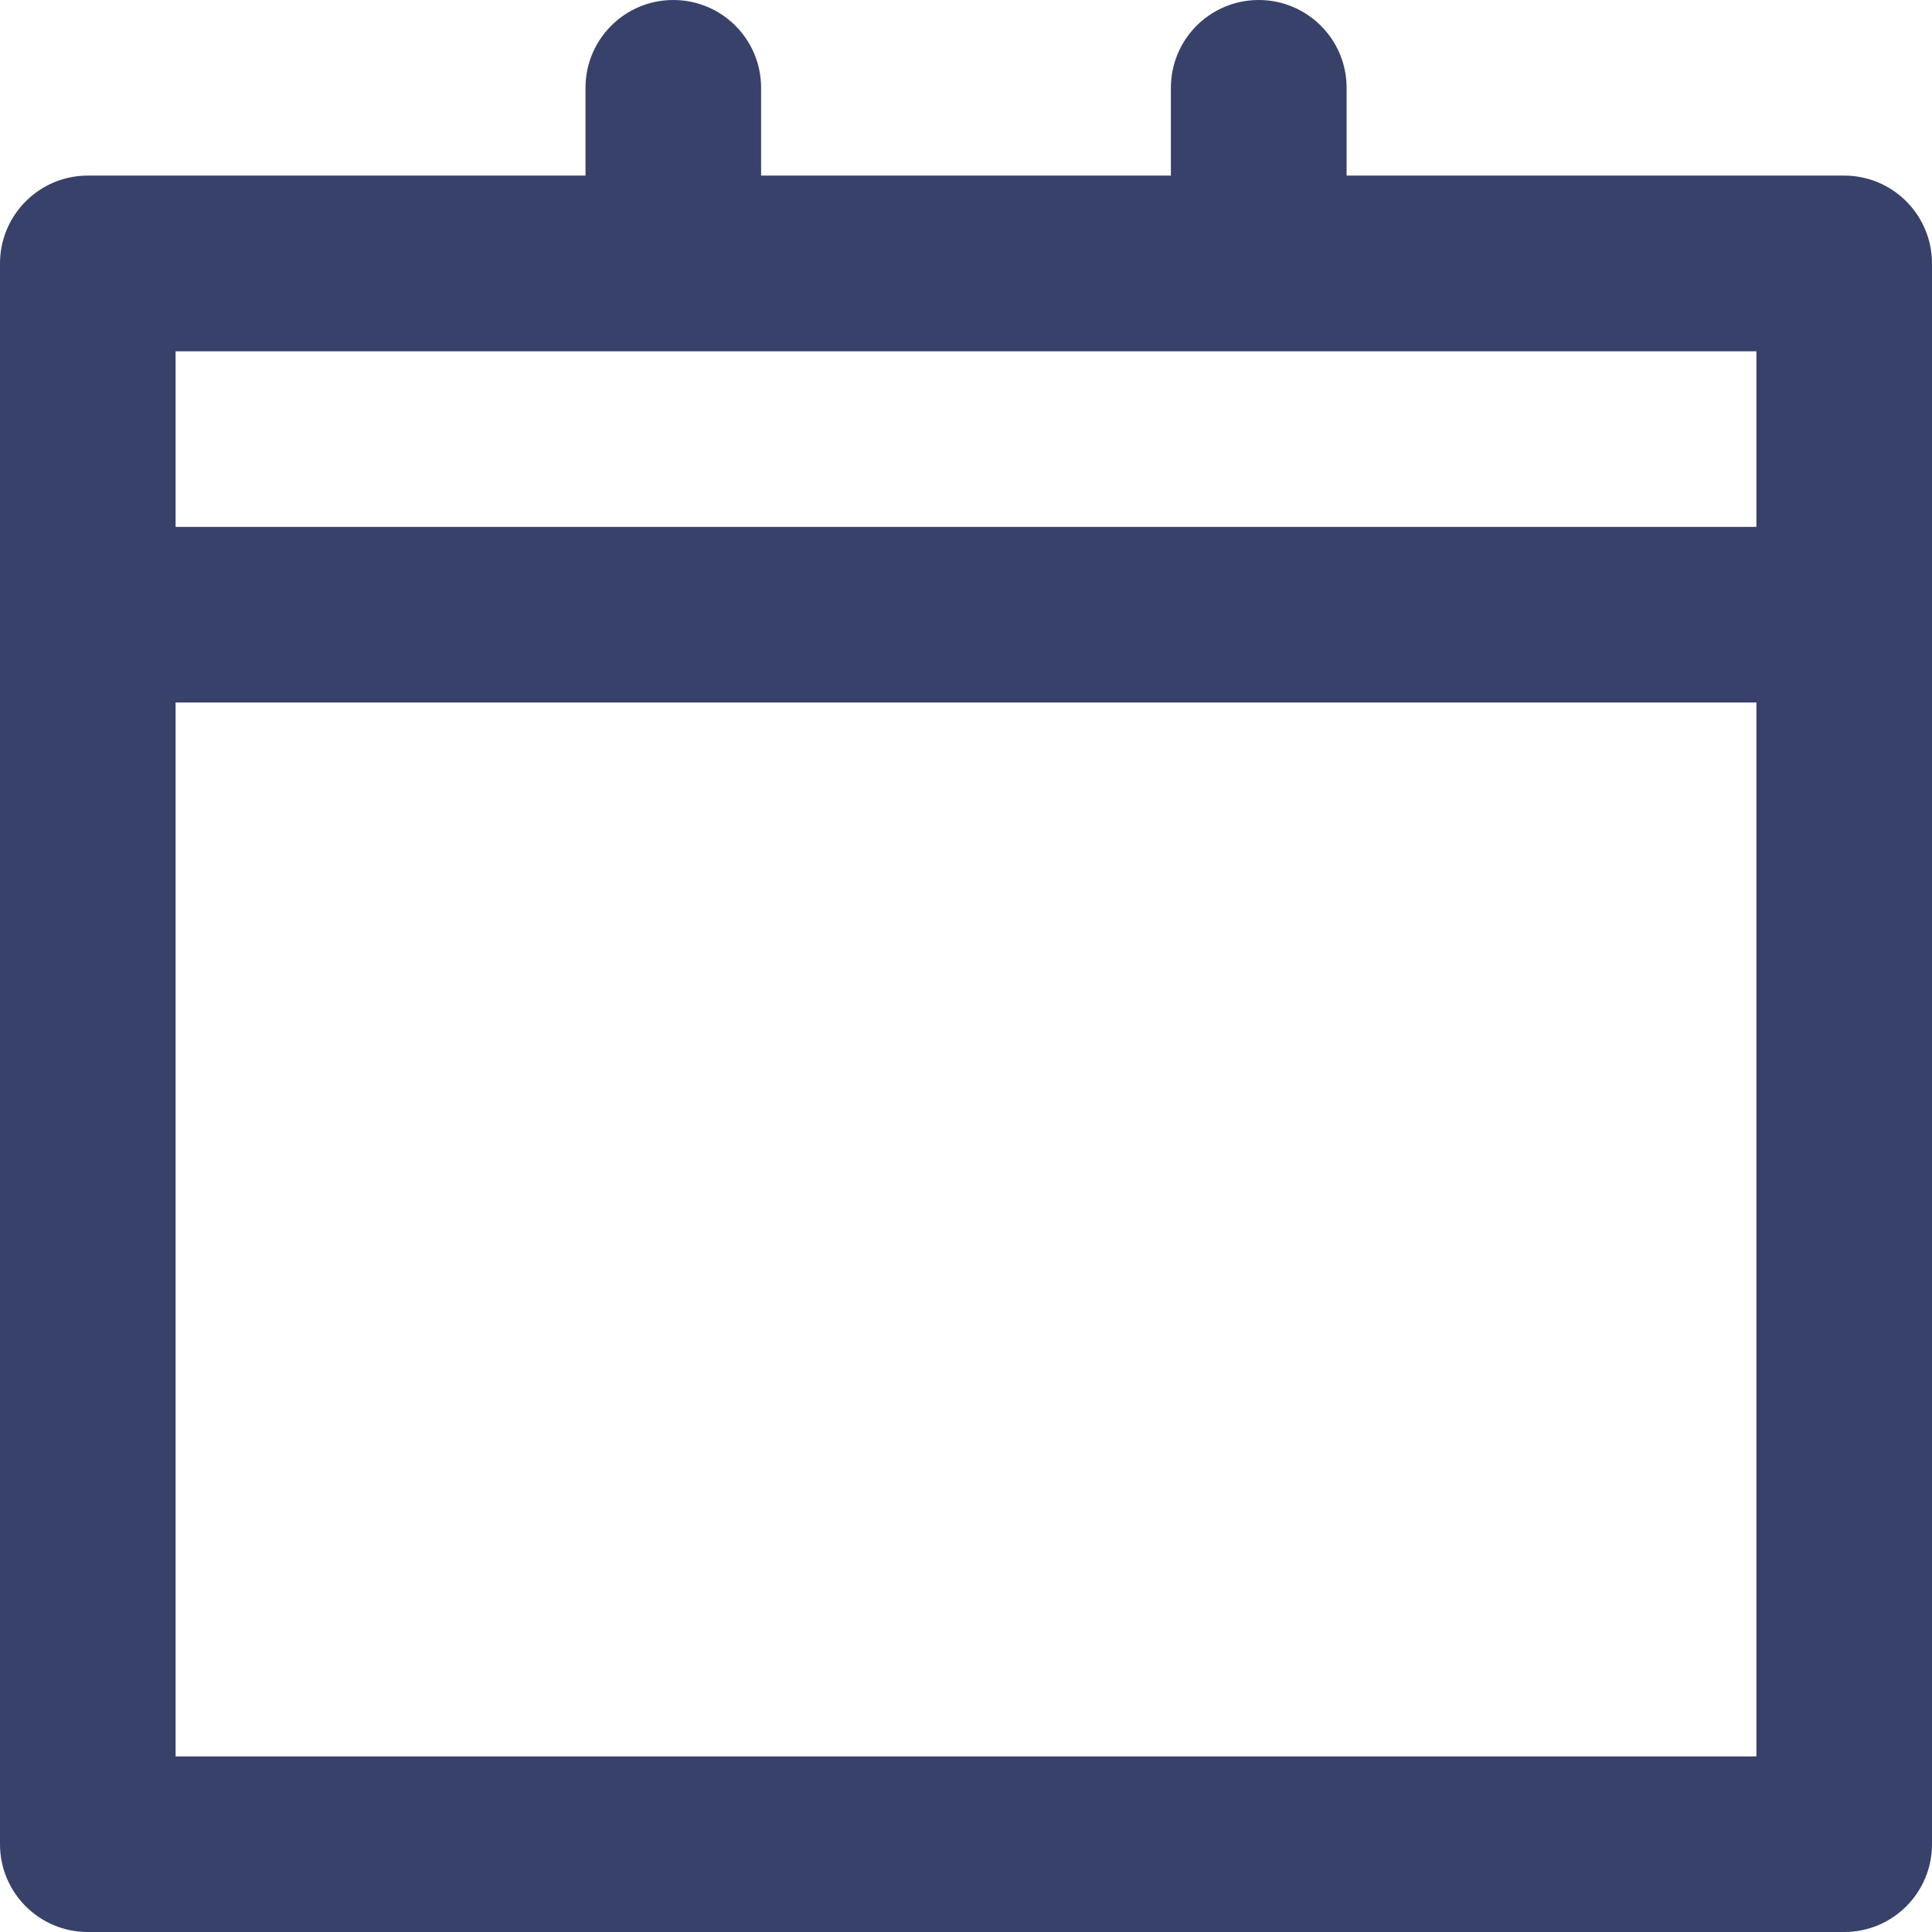 <svg width="18" height="18" viewBox="0 0 18 18" fill="none" xmlns="http://www.w3.org/2000/svg">
<path d="M0.818 18H17.182C17.634 18 18 17.634 18 17.182V2.455C18 2.003 17.634 1.636 17.182 1.636H12.546V0.818C12.546 0.366 12.179 0 11.727 0C11.275 0 10.909 0.366 10.909 0.818V1.636H7.091V0.818C7.091 0.366 6.725 0 6.273 0C5.821 0 5.455 0.366 5.455 0.818V1.636H0.818C0.366 1.636 0 2.003 0 2.455V17.182C0 17.634 0.366 18 0.818 18ZM1.636 16.364V6.545H16.364V16.364H1.636ZM16.364 3.273V4.909H1.636V3.273H16.364Z" fill="#37416A"/>
</svg>
